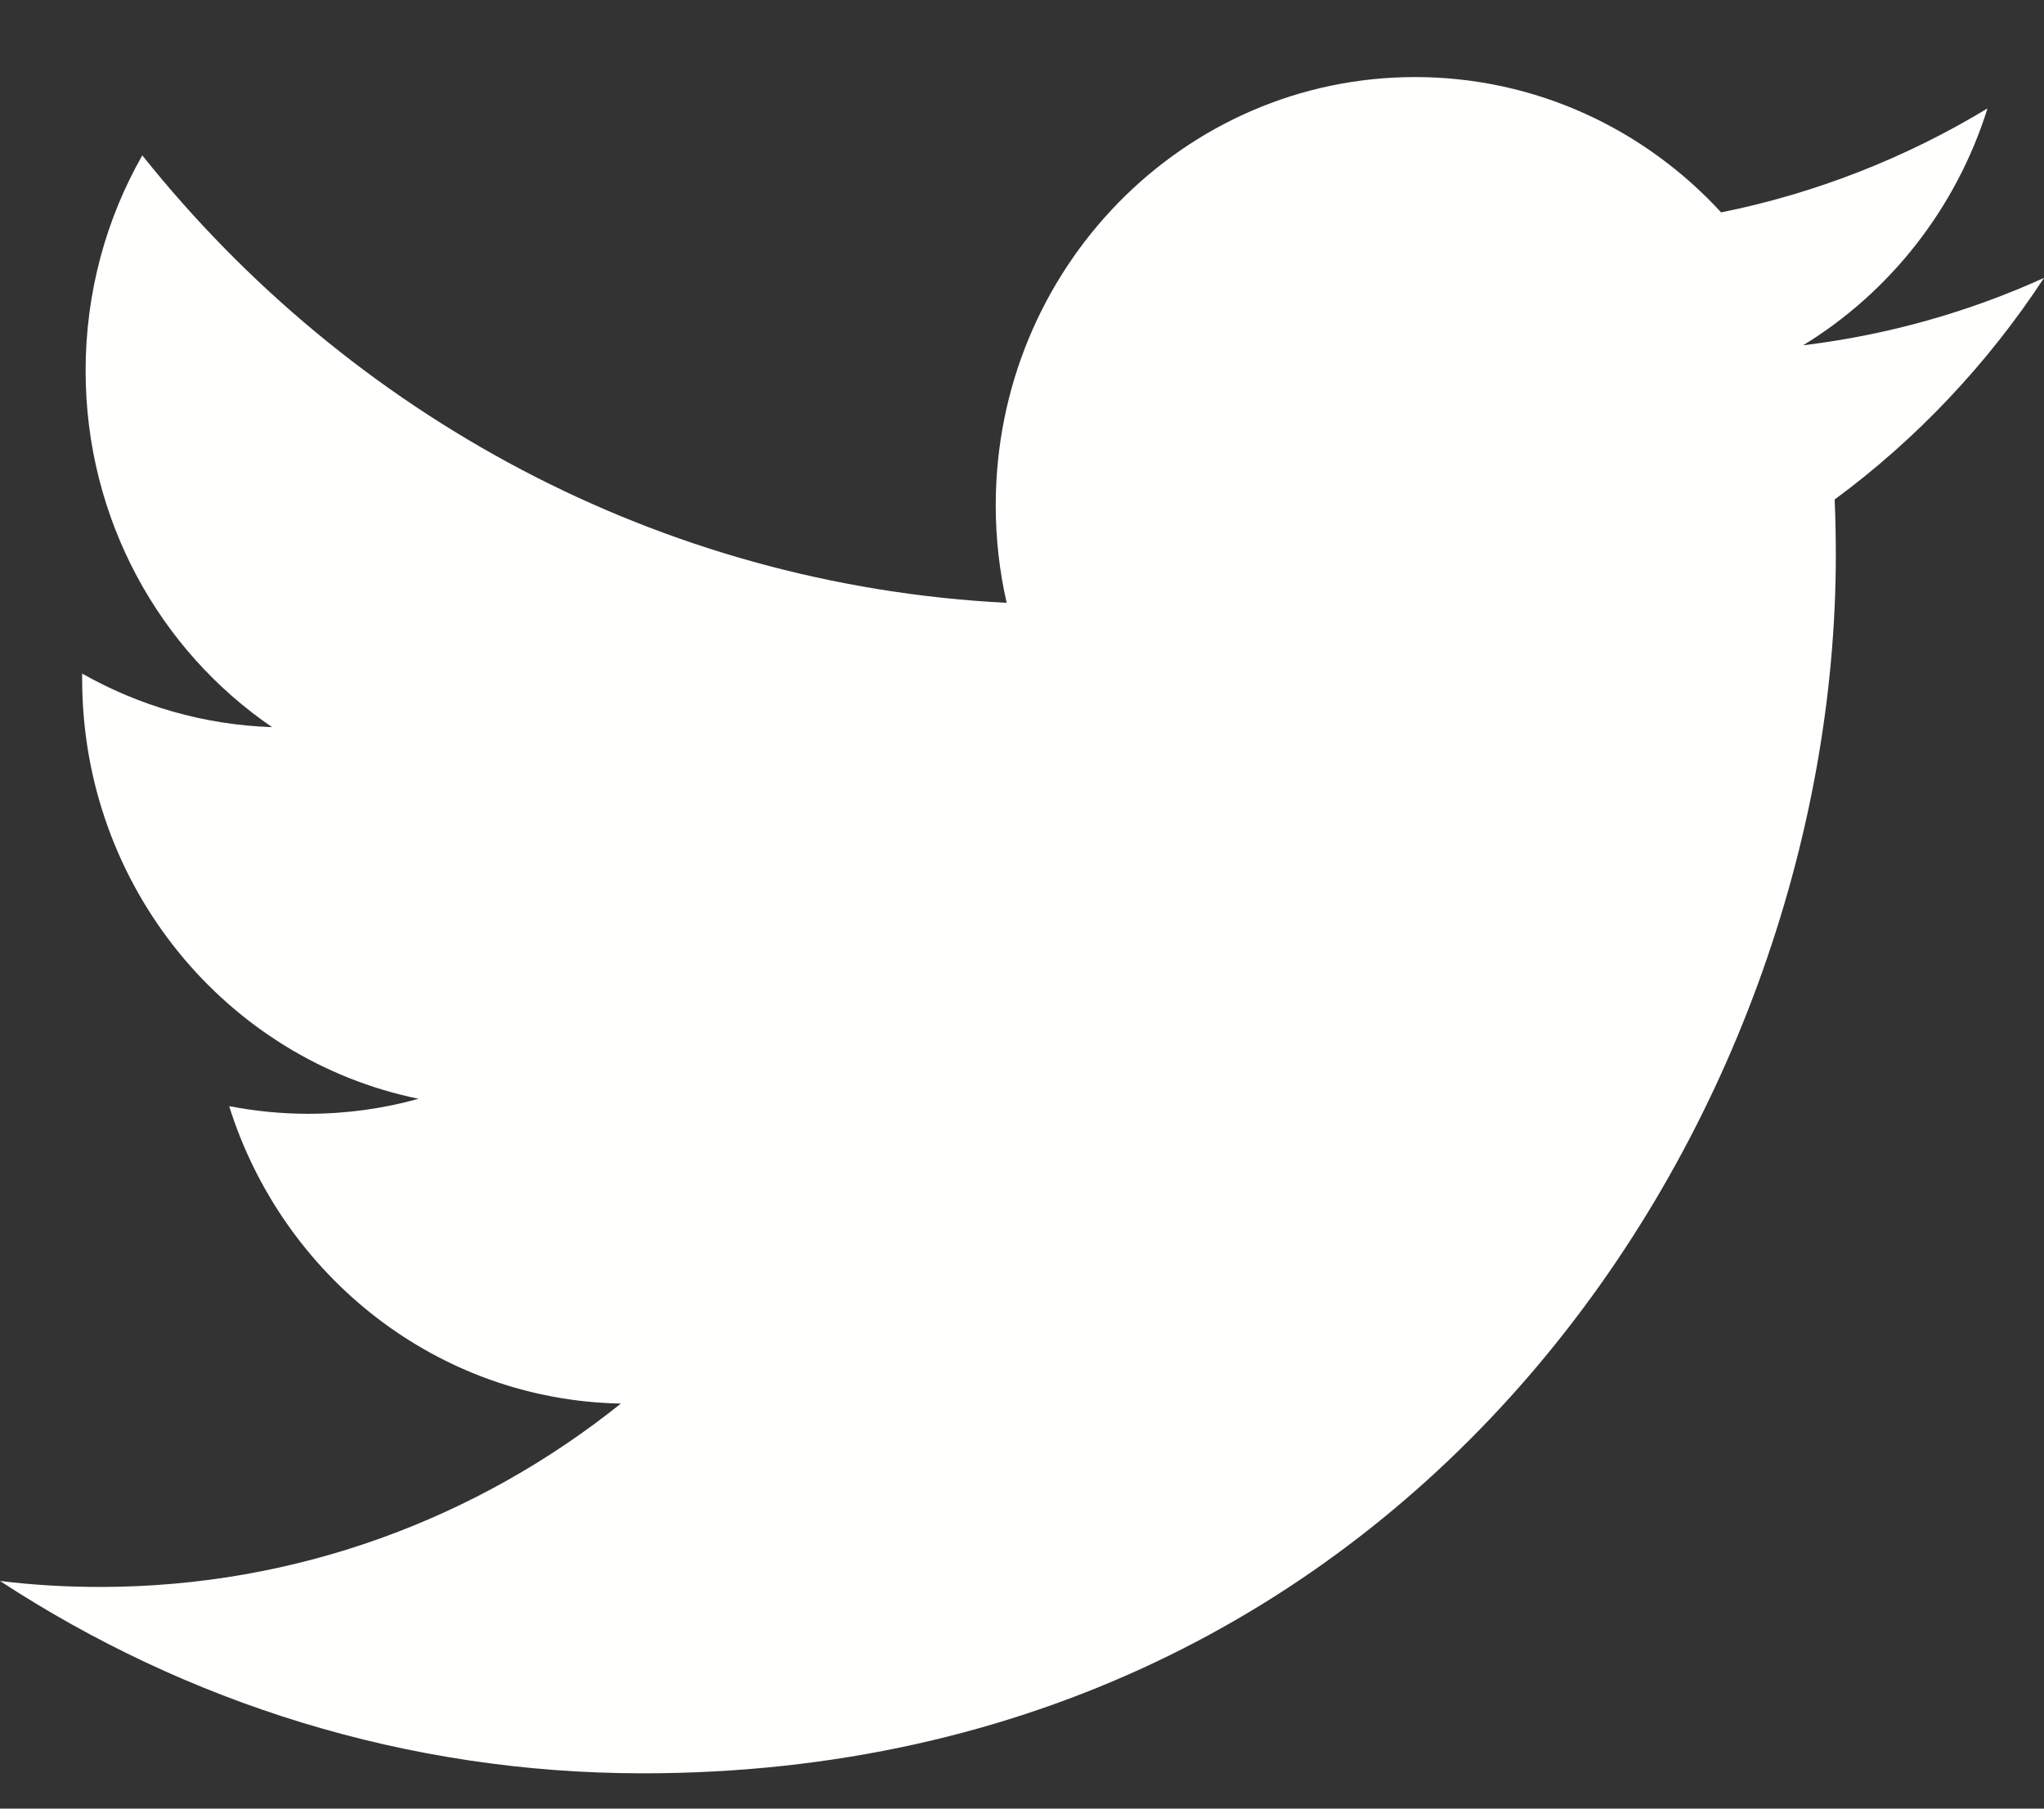 <svg width="26" height="23" viewBox="0 0 26 23" fill="none" xmlns="http://www.w3.org/2000/svg">
<rect x="0" y="0" width="26" height="23" fill="#333333" stroke="none"/>
<path d="M26 3.534C25.043 3.968 24.015 4.26 22.936 4.391C24.038 3.717 24.883 2.651 25.281 1.379C24.251 2.002 23.109 2.456 21.893 2.701C20.92 1.642 19.534 0.98 18 0.98C15.054 0.98 12.666 3.419 12.666 6.426C12.666 6.853 12.714 7.269 12.805 7.666C8.372 7.44 4.442 5.271 1.81 1.976C1.352 2.78 1.089 3.715 1.089 4.715C1.089 6.603 2.03 8.271 3.461 9.247C2.587 9.218 1.764 8.973 1.045 8.566C1.045 8.589 1.045 8.611 1.045 8.634C1.045 11.273 2.883 13.474 5.324 13.973C4.877 14.098 4.405 14.164 3.918 14.164C3.575 14.164 3.24 14.129 2.915 14.067C3.594 16.23 5.564 17.806 7.898 17.849C6.073 19.31 3.773 20.181 1.273 20.181C0.843 20.181 0.418 20.156 0 20.105C2.361 21.649 5.164 22.551 8.177 22.551C17.988 22.551 23.352 14.253 23.352 7.057C23.352 6.821 23.347 6.586 23.337 6.352C24.38 5.584 25.285 4.625 26 3.534Z" fill="#FFFFFE"/>
</svg>
